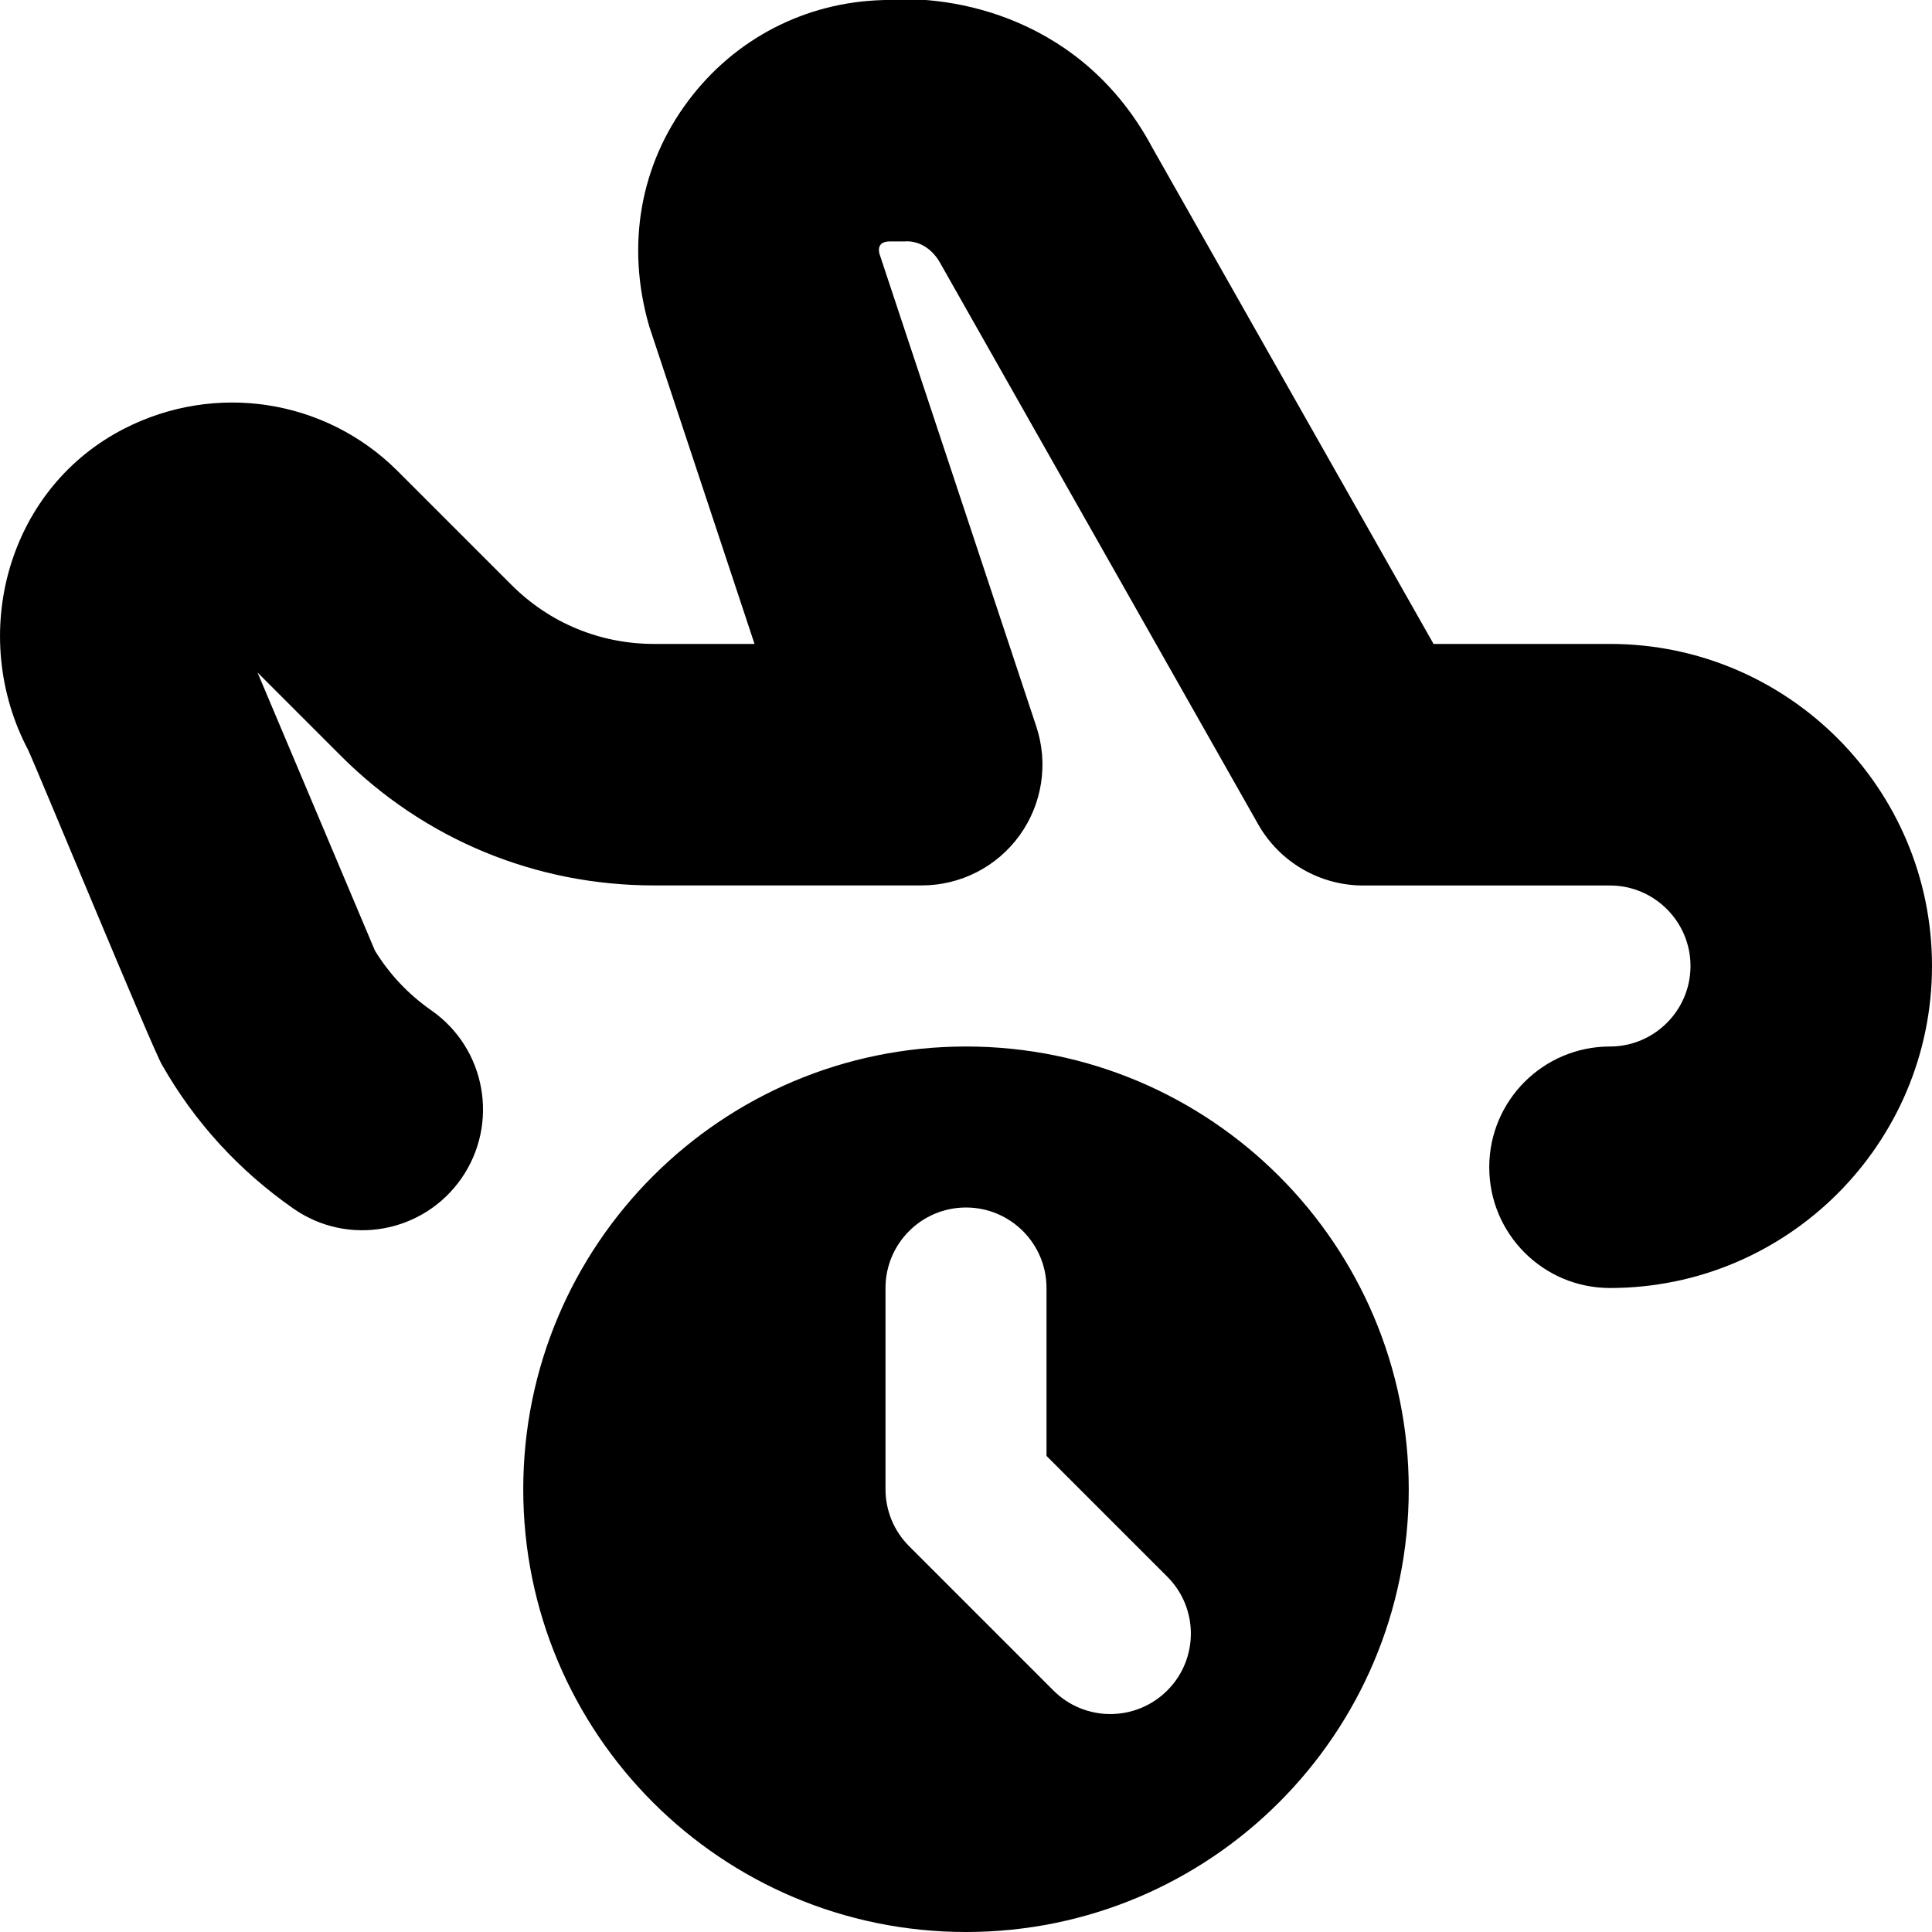<svg id="Layer_1" viewBox="0 0 24 24" xmlns="http://www.w3.org/2000/svg" data-name="Layer 1"><path d="m12 13c-3.038 0-5.5 2.462-5.5 5.5s2.462 5.5 5.5 5.5 5.5-2.462 5.5-5.5-2.462-5.5-5.5-5.5zm2.5 8c-.391.39-1.024.39-1.414 0l-1.793-1.793c-.188-.188-.293-.442-.293-.707v-2.5c0-.552.448-1 1-1 .552 0 1 .448 1 1v2.086l1.5 1.5c.391.39.391 1.024 0 1.414zm9.5-9c0 2.206-1.794 4-4 4-.829 0-1.5-.672-1.5-1.5s.671-1.5 1.5-1.5c.551 0 1-.449 1-1s-.449-1-1-1h-3.066c-.54 0-1.039-.291-1.305-.761l-3.942-6.958c-.169-.315-.44-.283-.442-.282h-.191c-.19 0-.125.166-.125.166l1.945 5.862c.151.458.074.959-.208 1.35s-.734.622-1.216.622h-3.328c-1.469 0-2.851-.572-3.889-1.611l-1.034-1.034 1.458 3.454c.18.294.416.544.701.743.68.474.846 1.409.373 2.089-.474.679-1.408.848-2.088.372-.675-.471-1.224-1.071-1.631-1.785-.11-.182-1.574-3.728-1.665-3.916-.365-.693-.446-1.512-.223-2.264.225-.756.728-1.368 1.417-1.721 1.134-.582 2.5-.37 3.396.523l1.418 1.418c.472.472 1.1.732 1.768.732h1.25l-1.308-3.945c-.293-1.009-.11-2.011.487-2.805.578-.77 1.453-1.221 2.412-1.248.894-.08 2.491.224 3.351 1.834l3.493 6.164h2.192c2.206 0 4 1.794 4 4z"/></svg>